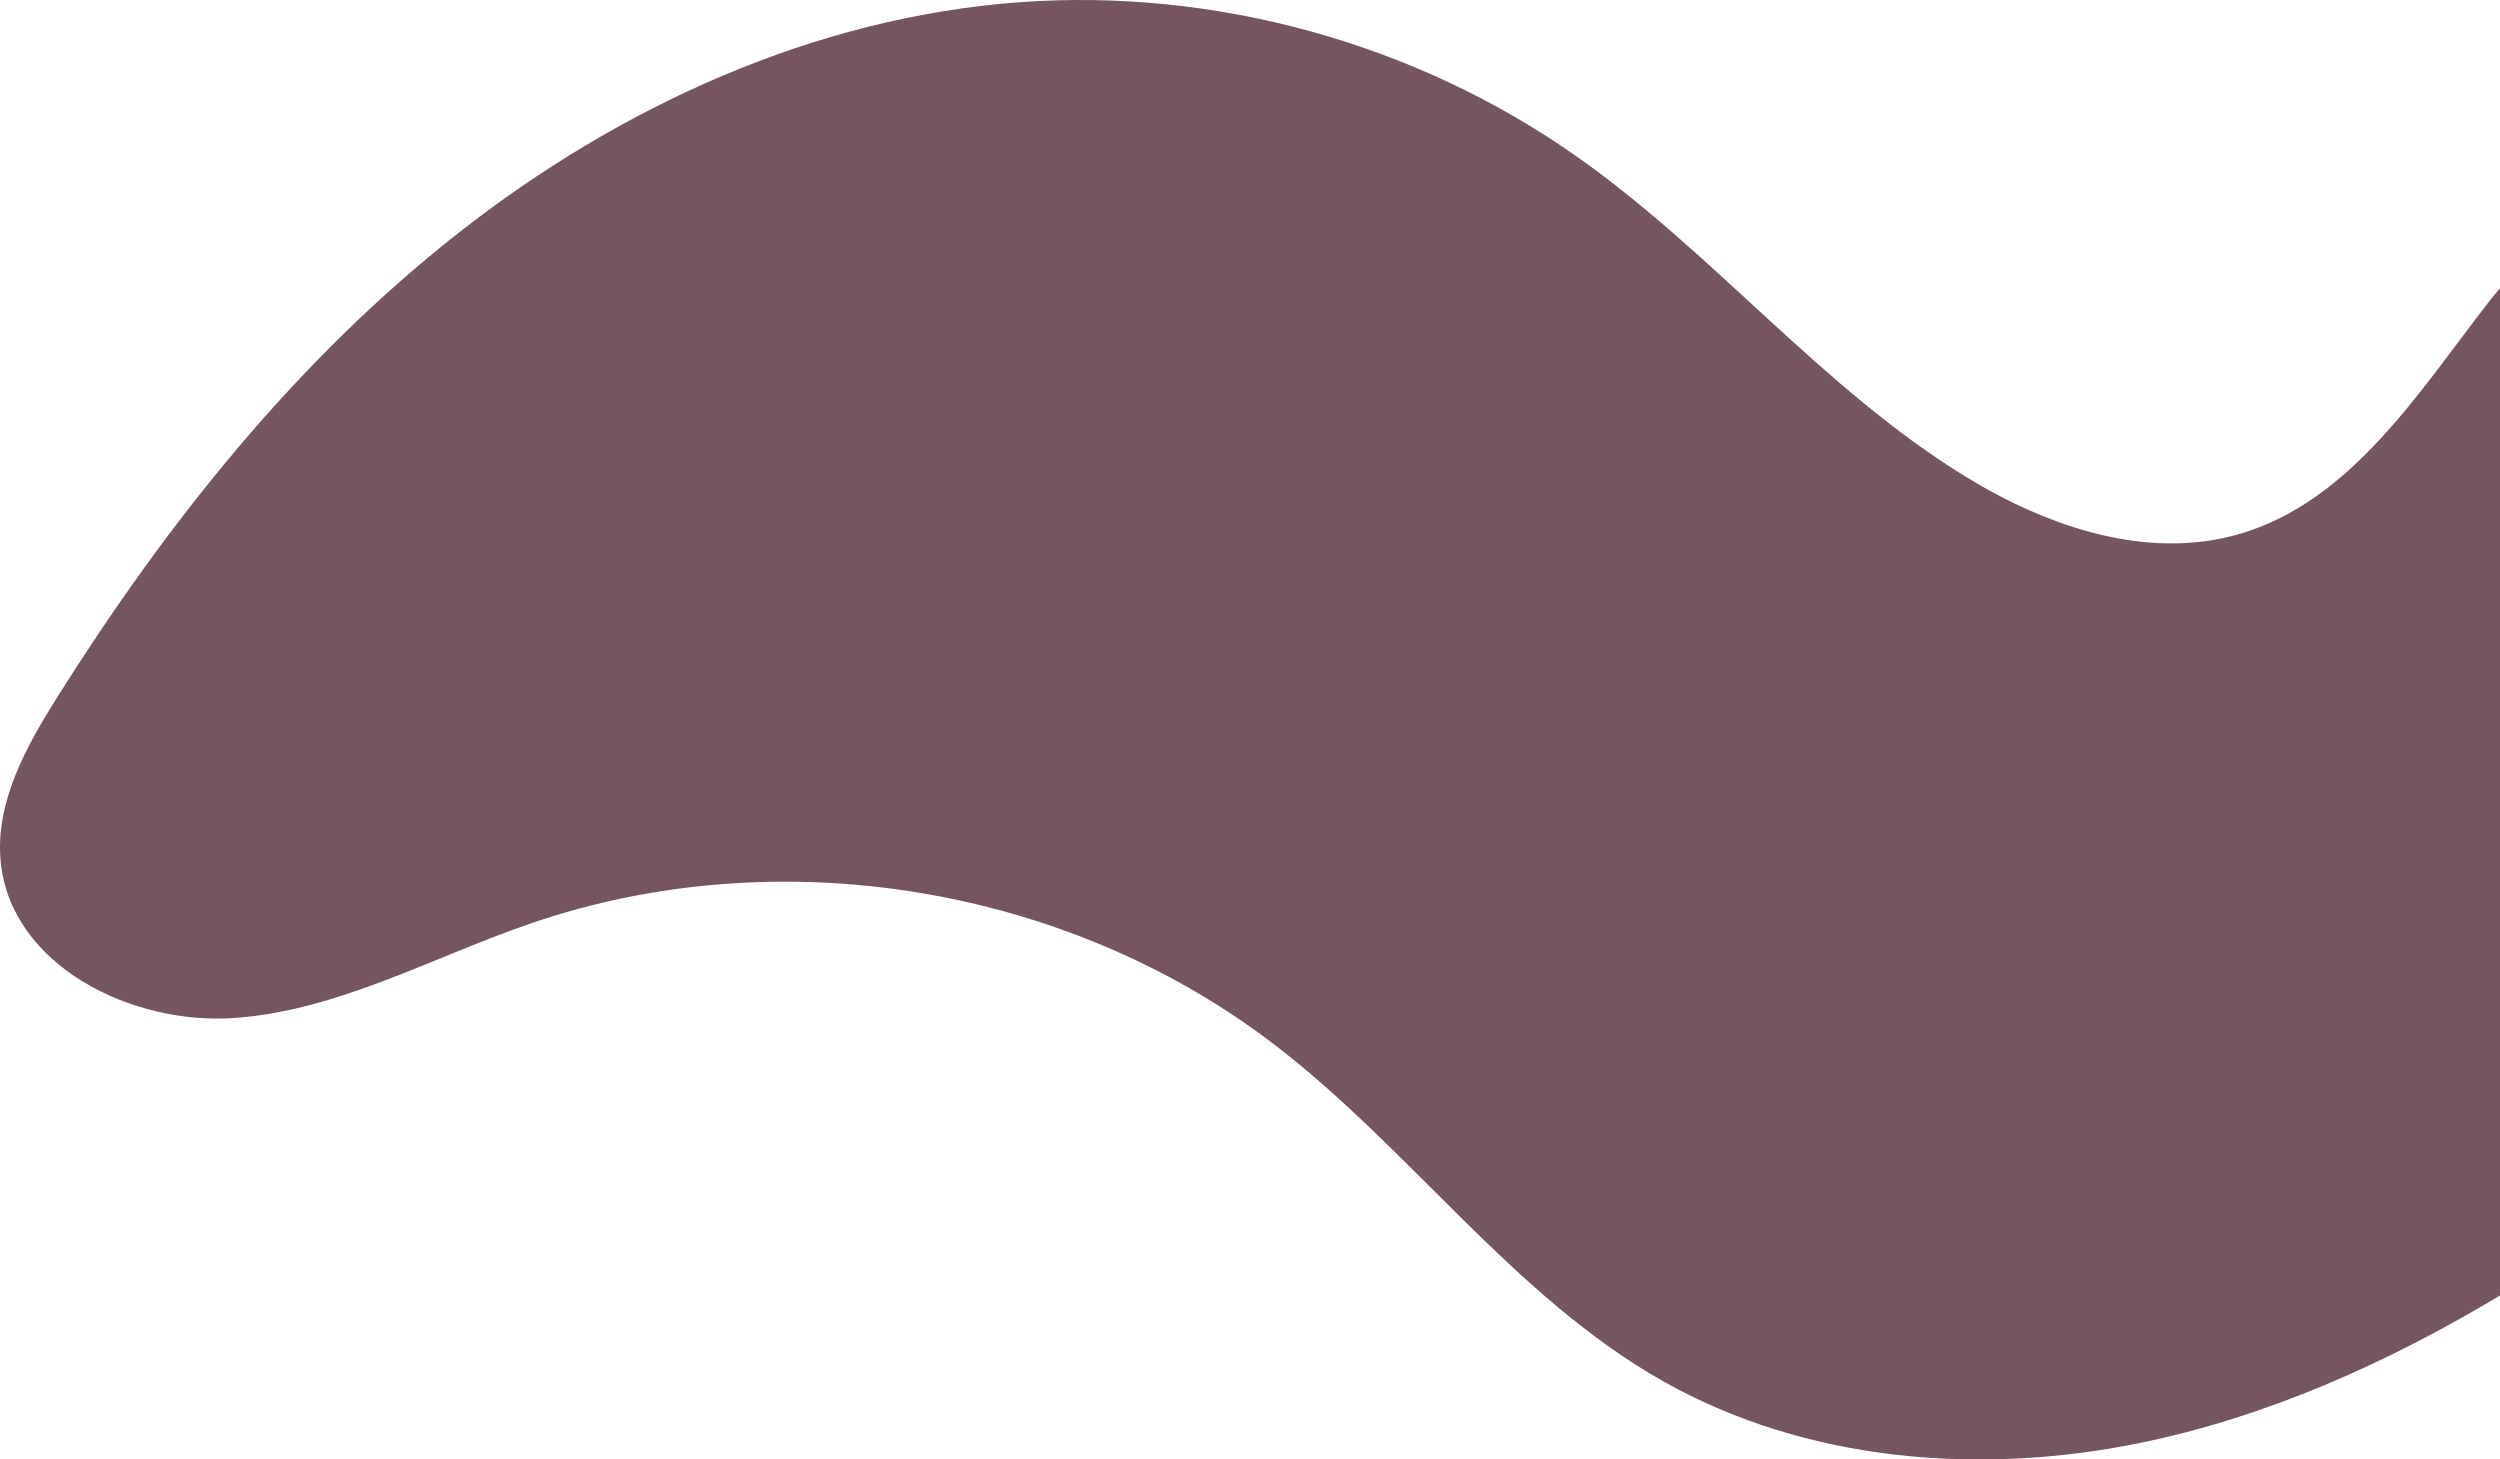 <!-- Generator: Adobe Illustrator 19.0.0, SVG Export Plug-In  -->
<svg version="1.1"
	 xmlns="http://www.w3.org/2000/svg" xmlns:xlink="http://www.w3.org/1999/xlink" xmlns:a="http://ns.adobe.com/AdobeSVGViewerExtensions/3.0/"
	 x="0px" y="0px" width="465.757px" height="271.906px" viewBox="0 0 465.757 271.906"
	 style="enable-background:new 0 0 465.757 271.906;" xml:space="preserve">
<style type="text/css">
	.st0{fill:#765562;}
</style>
<defs>
</defs>
<path id="XMLID_15_" class="st0" d="M465.757,53.694c-0.776,0.884-1.513,1.803-2.218,2.714
	c-13.095,16.916-25.558,36.883-46.058,42.995c-17.228,5.136-35.928-1.182-51.253-10.58c-26.883-16.485-47.117-41.958-72.973-60.01
	C263.342,7.926,226.129-2.278,189.746,0.428c-38.085,2.833-74.353,19.423-104.389,43.009
	c-30.036,23.586-54.205,53.928-74.564,86.239c-5.914,9.385-11.736,19.816-10.664,30.856c1.876,19.319,24.366,30.553,43.722,29.11
	c19.356-1.444,36.876-11.406,55.243-17.681c45.876-15.672,99.312-7.02,137.899,22.327c25.686,19.535,44.92,47.345,73.053,63.154
	c26.478,14.879,58.698,17.488,88.458,11.421c23.859-4.864,46.306-14.957,67.253-27.509V53.694z"/>
</svg>